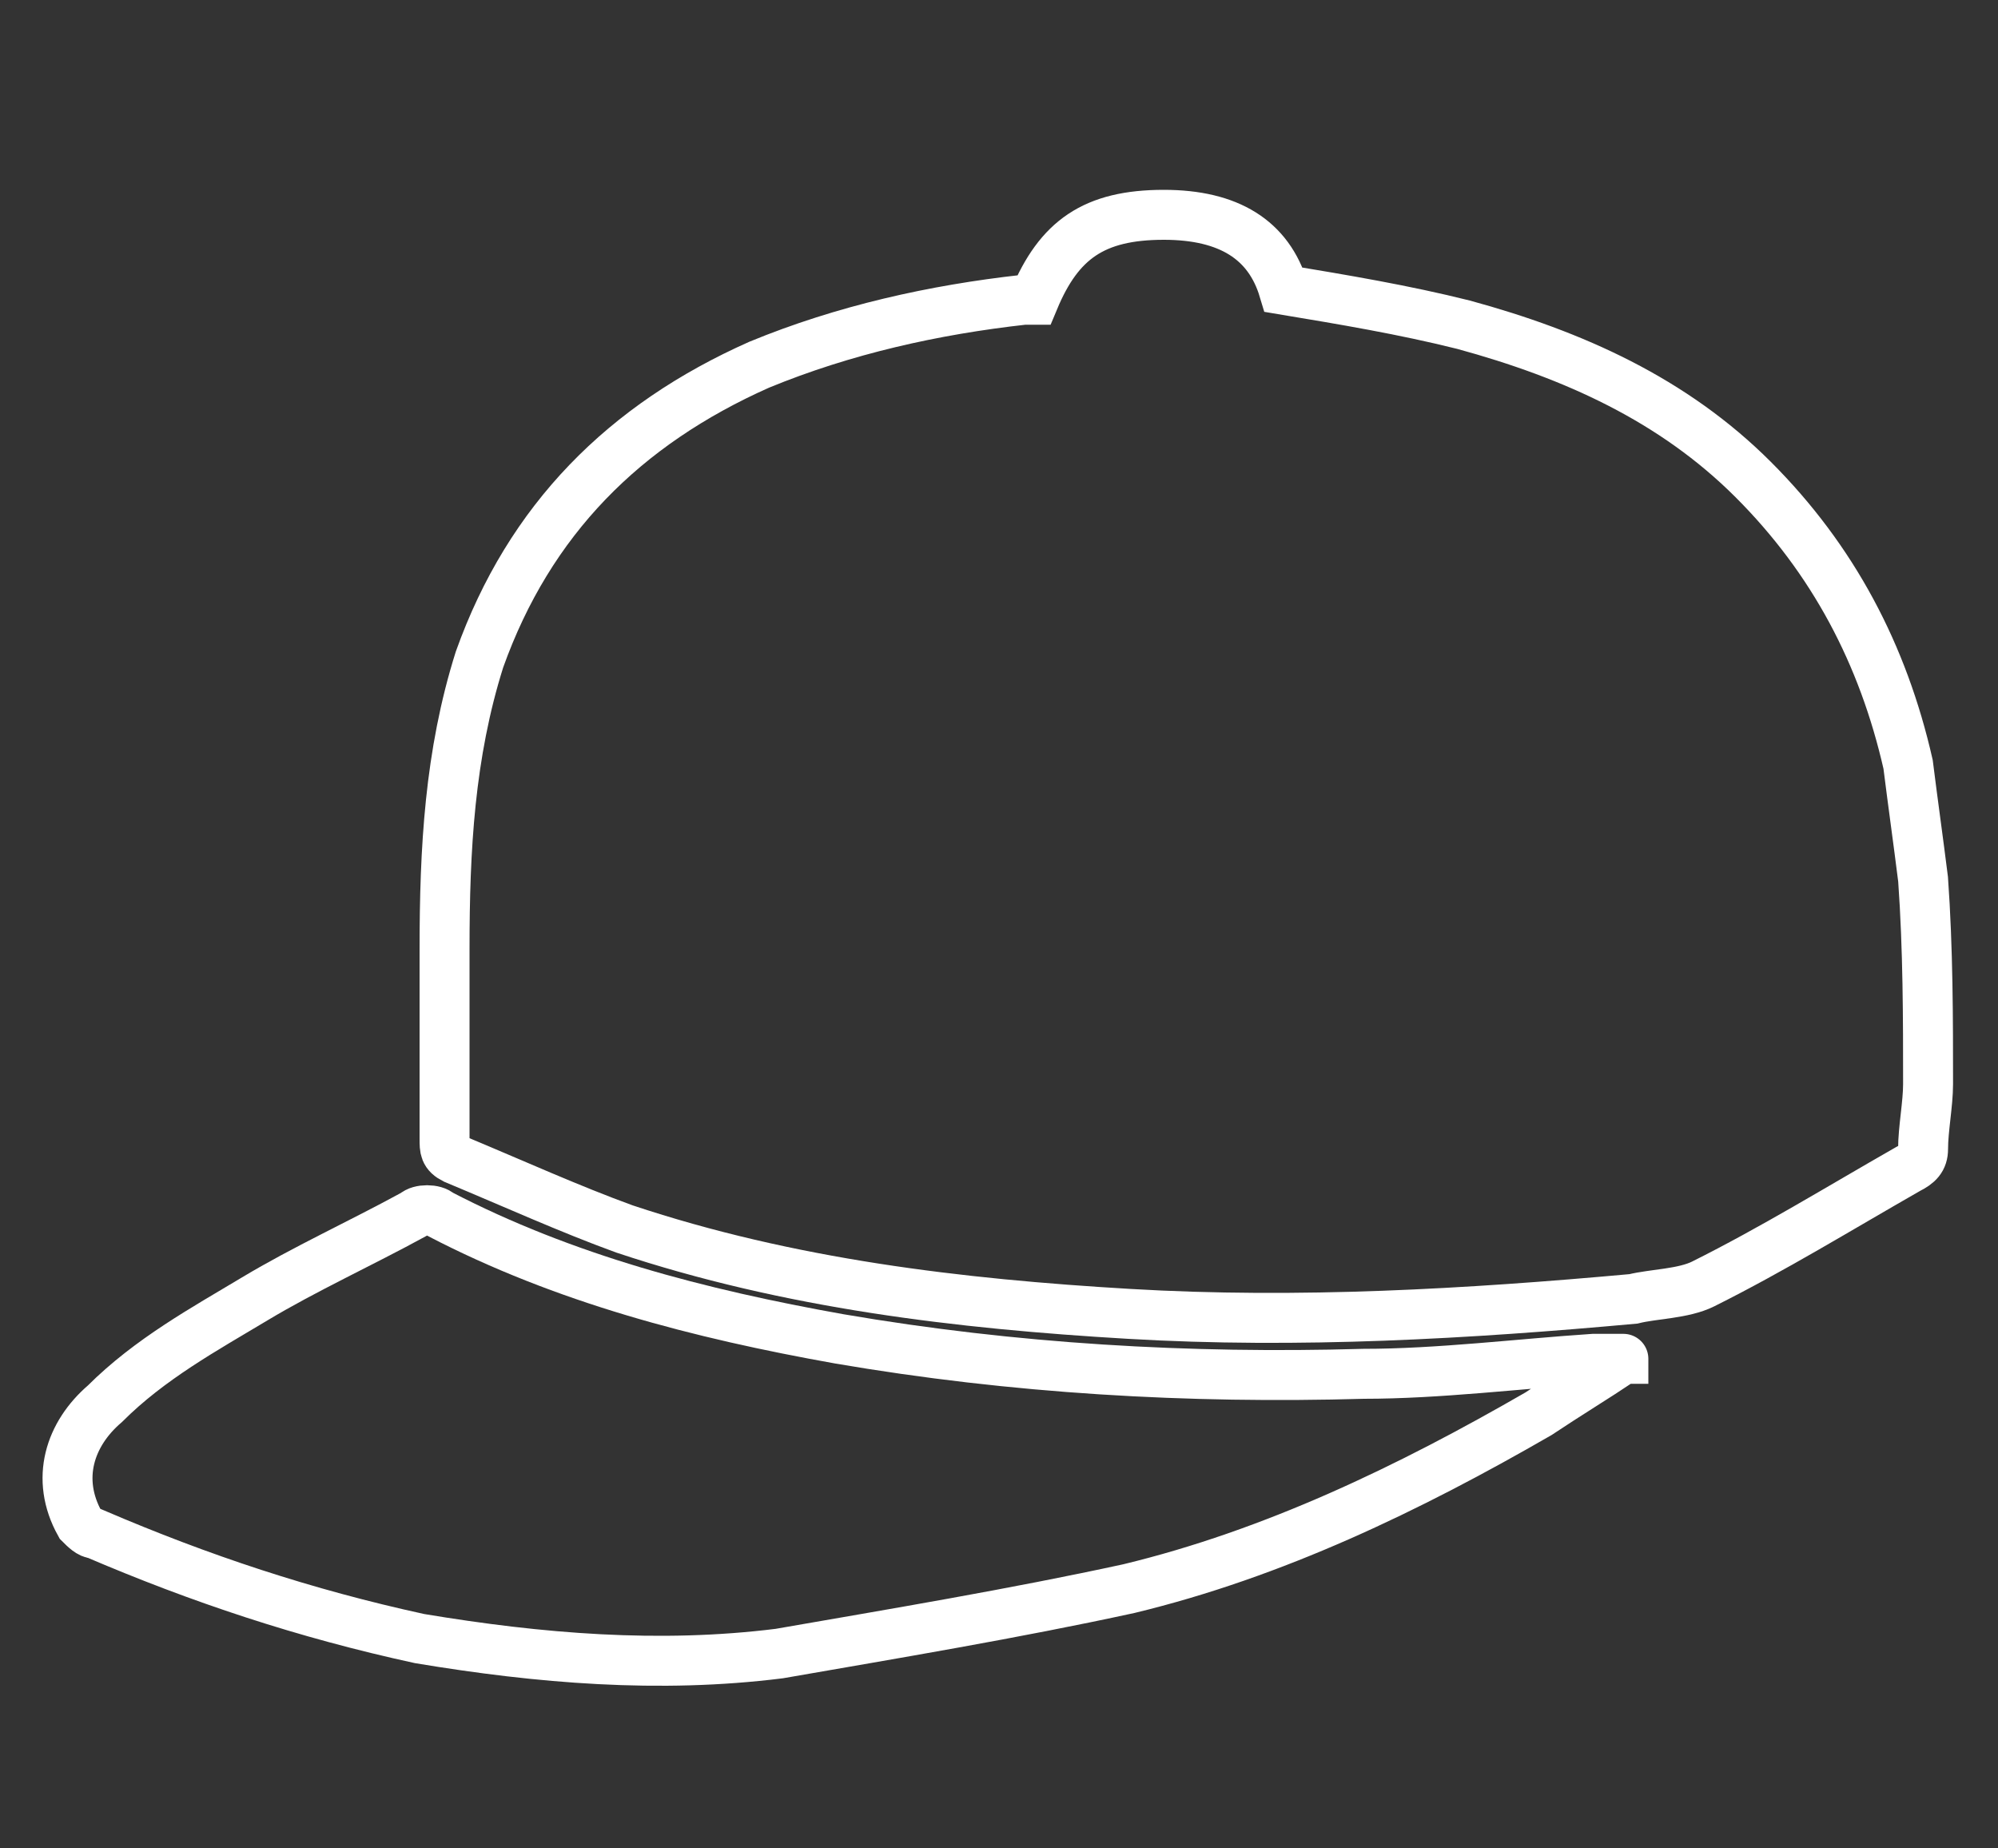 <?xml version="1.0" encoding="utf-8"?>
<!-- Generator: Adobe Illustrator 21.1.0, SVG Export Plug-In . SVG Version: 6.00 Build 0)  -->
<svg version="1.1" id="Layer_1" xmlns="http://www.w3.org/2000/svg" xmlns:xlink="http://www.w3.org/1999/xlink" x="0px" y="0px"
	 viewBox="0 0 40 37" style="enable-background:new 0 0 40 37;" xml:space="preserve">
<rect x="0" y="0" width="40" height="37" fill="#333333" stroke="none"/>
<style type="text/css">
	.st0{fill:none;stroke:#FFFFFF;stroke-miterlimit:10;}
</style>
<g>
	<path class="st0" d="M38.6,21.7c0,0.4-0.1,0.9-0.1,1.3c0,0.2-0.1,0.3-0.3,0.4c-1.4,0.8-2.7,1.6-4.1,2.3c-0.4,0.2-1,0.2-1.4,0.3
		c-3.3,0.3-6.7,0.5-10.1,0.3c-3.4-0.2-6.8-0.6-10.1-1.7c-1.1-0.4-2.2-0.9-3.4-1.4c-0.2-0.1-0.2-0.2-0.2-0.4c0-1.3,0-2.5,0-3.8
		c0-2,0.1-3.9,0.7-5.8c1-2.8,2.9-4.7,5.6-5.9c1.7-0.7,3.5-1.1,5.3-1.3c0.1,0,0.2,0,0.2,0c0.5-1.2,1.2-1.7,2.6-1.7
		c1.3,0,2.1,0.5,2.4,1.5c1.2,0.2,2.4,0.4,3.6,0.7c2.2,0.6,4.2,1.5,5.8,3.1c1.6,1.6,2.6,3.5,3.1,5.7c0.1,0.8,0.2,1.5,0.3,2.3
		C38.6,19,38.6,20.4,38.6,21.7z"/>
	<path class="st0" d="M32.5,27.2c-0.6,0.4-1.1,0.7-1.7,1.1c-2.6,1.5-5.3,2.8-8.2,3.5c-2.3,0.5-4.7,0.9-7,1.3
		c-2.4,0.3-4.8,0.1-7.2-0.3c-2.3-0.5-4.4-1.2-6.5-2.1c-0.1,0-0.2-0.1-0.3-0.2c-0.5-0.9-0.2-1.8,0.5-2.4c0.9-0.9,2-1.5,3-2.1
		c1-0.6,2.1-1.1,3.2-1.7c0.1-0.1,0.4-0.1,0.5,0c2.5,1.3,5.2,2,8,2.5c3.5,0.6,7,0.8,10.5,0.7c1.5,0,3.1-0.2,4.6-0.3
		c0.2,0,0.4,0,0.6,0C32.5,27.1,32.5,27.1,32.5,27.2z"/>
</g>
</svg>
